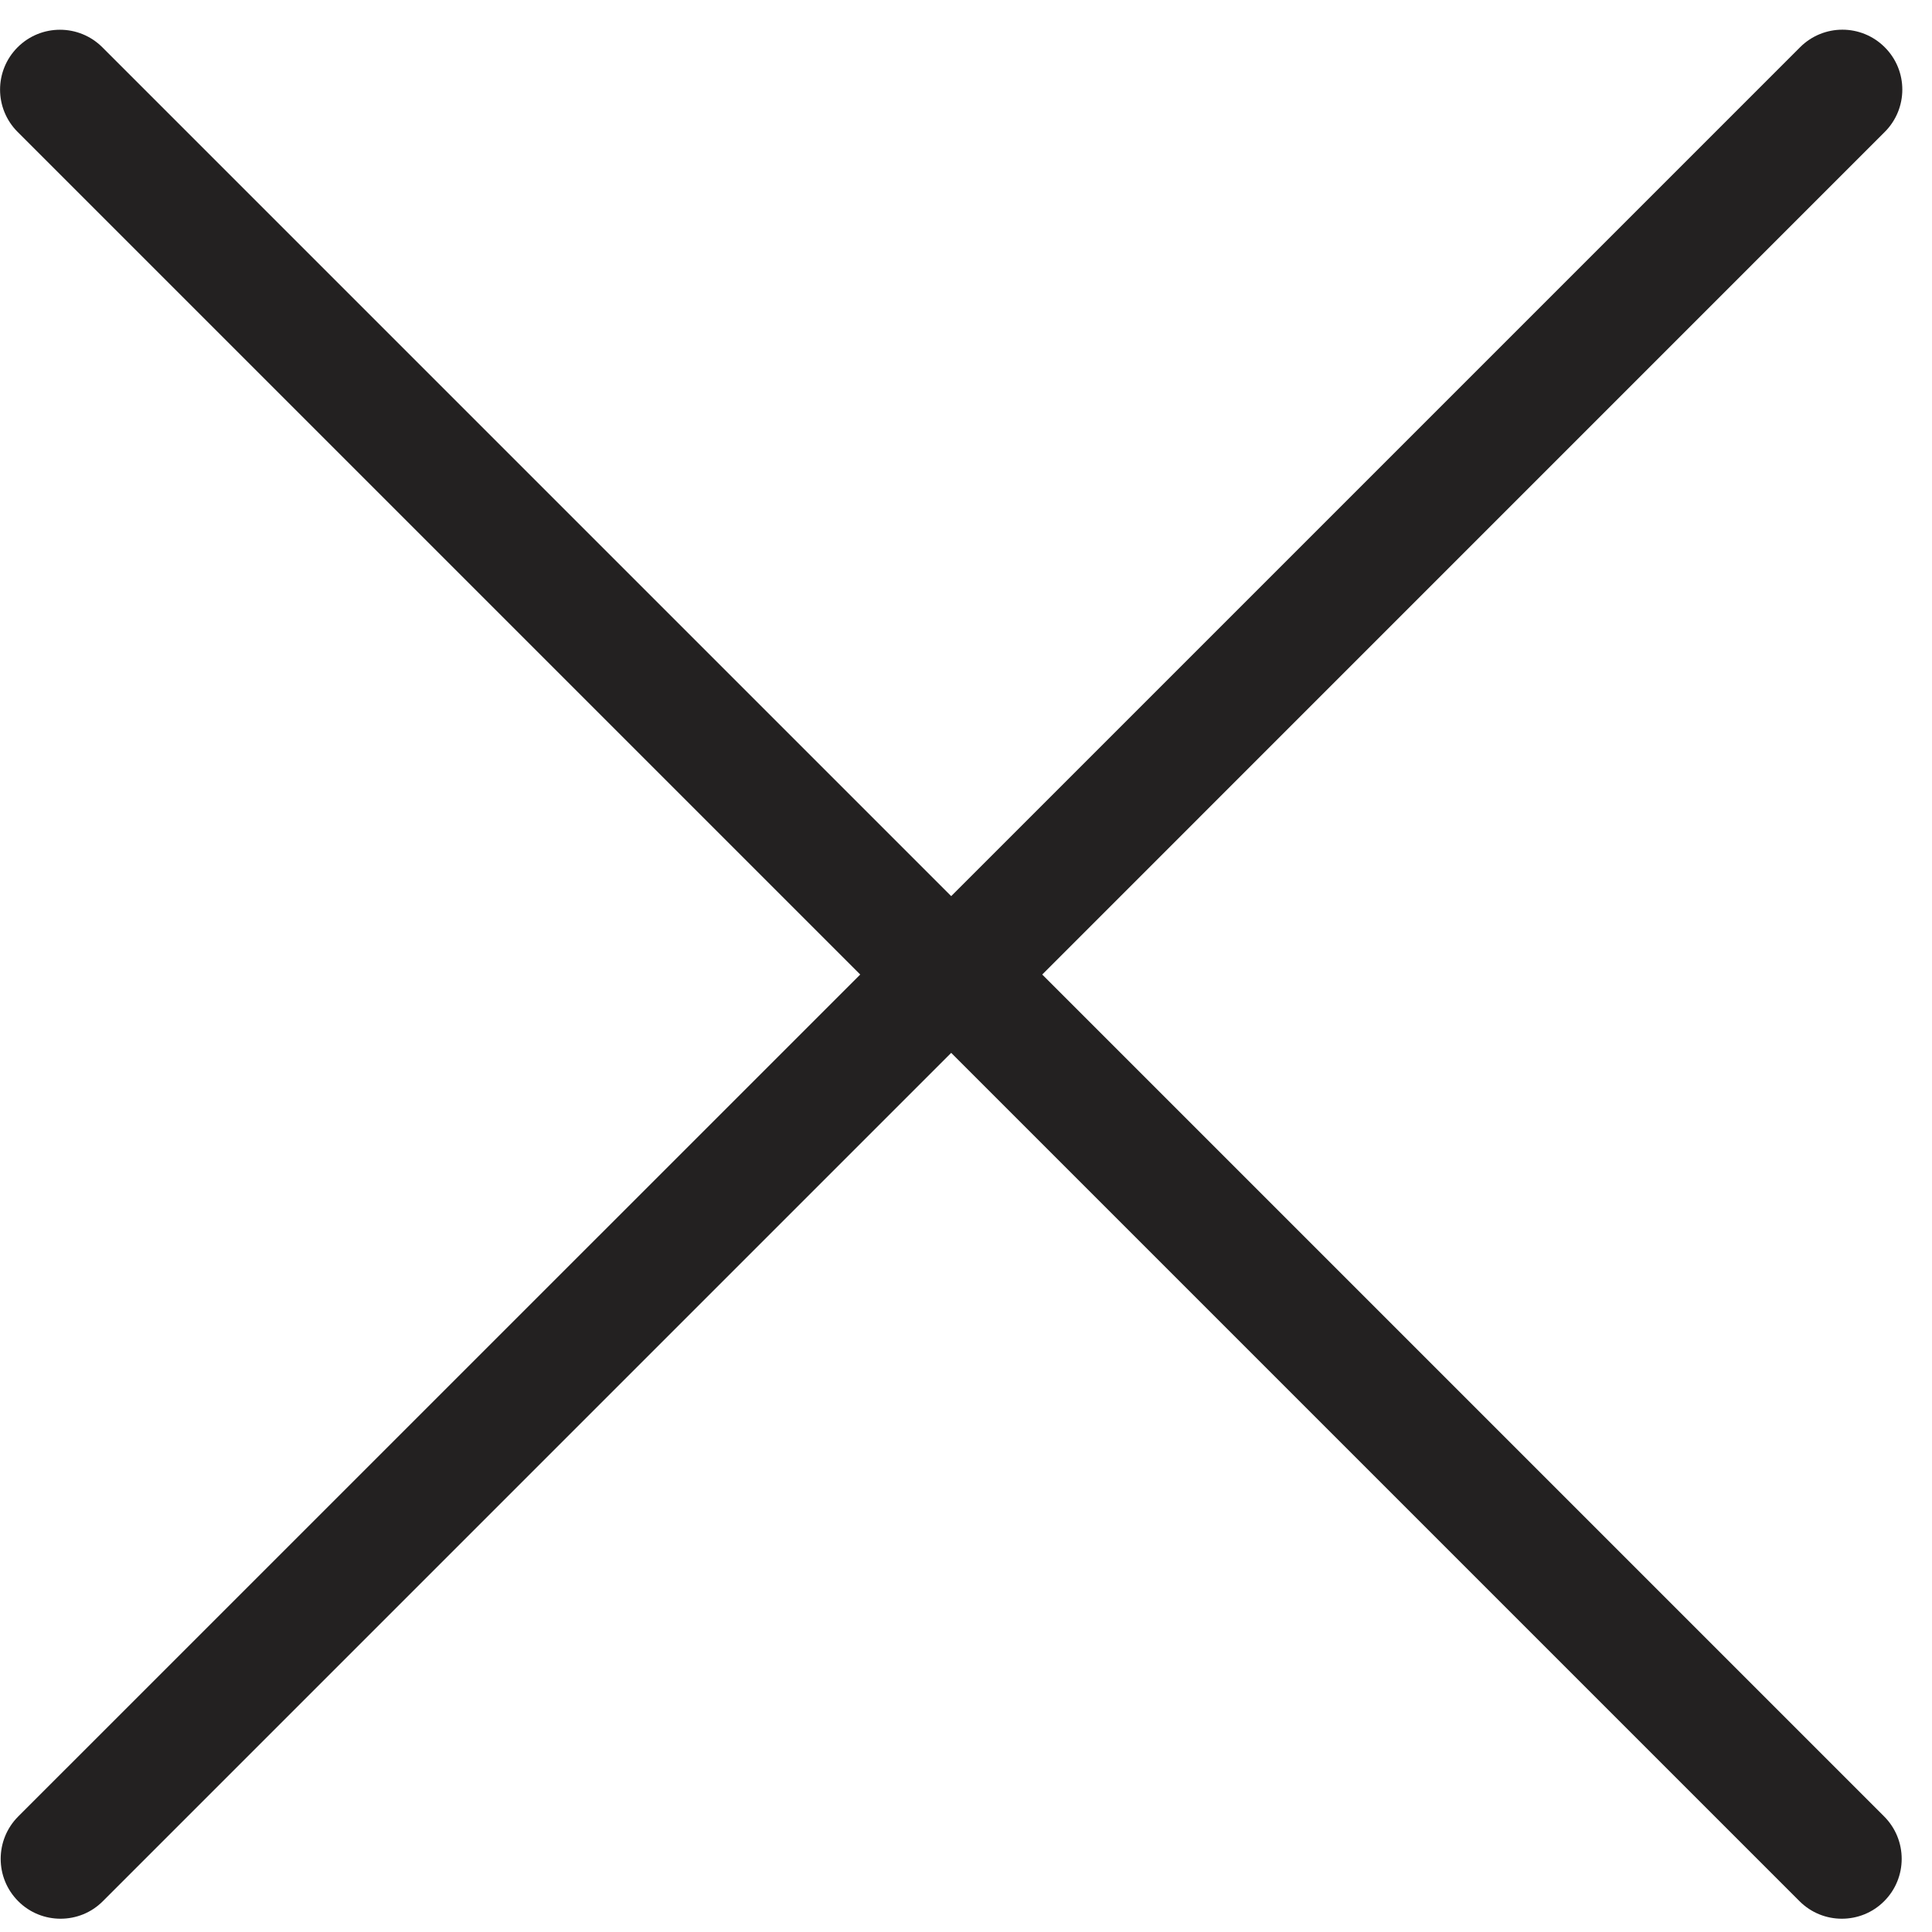 <?xml version="1.0" encoding="UTF-8"?>
<svg width="24px" height="24px" viewBox="0 0 24 24" version="1.1" xmlns="http://www.w3.org/2000/svg" xmlns:xlink="http://www.w3.org/1999/xlink">
    <!-- Generator: Sketch 50.2 (55047) - http://www.bohemiancoding.com/sketch -->
    <title>cancel</title>
    <desc>Created with Sketch.</desc>
    <defs></defs>
    <g id="Page-1" stroke="none" stroke-width="1" fill="none" fill-rule="evenodd">
        <g id="popup-cart" transform="translate(-1336, -386)" fill="#232121" fill-rule="nonzero">
            <g id="popup" transform="translate(460, 149)">
                <g id="Group-13" transform="translate(100, 181)">
                    <g id="Group-12" transform="translate(230, 24)">
                        <g id="Group-11" transform="translate(0, 28)">
                            <g id="cancel" transform="translate(546, 4)">
                                <path d="M10.686,12.106 L0.226,22.565 C-0.064,22.856 -0.064,23.327 0.226,23.617 C0.371,23.763 0.562,23.835 0.752,23.835 C0.943,23.835 1.133,23.763 1.278,23.617 L11.816,13.079 L22.354,23.617 C22.5,23.763 22.69,23.835 22.88,23.835 C23.07,23.835 23.261,23.763 23.406,23.617 C23.696,23.327 23.696,22.856 23.406,22.565 L12.947,12.106 L23.413,1.639 C23.704,1.348 23.704,0.877 23.413,0.587 C23.122,0.296 22.652,0.296 22.361,0.587 L11.816,11.132 L1.271,0.587 C0.98,0.297 0.51,0.297 0.219,0.587 C-0.072,0.878 -0.072,1.348 0.219,1.639 L10.686,12.106 Z" id="Shape"></path>
                            </g>
                        </g>
                    </g>
                </g>
            </g>
        </g>
    </g>
</svg>